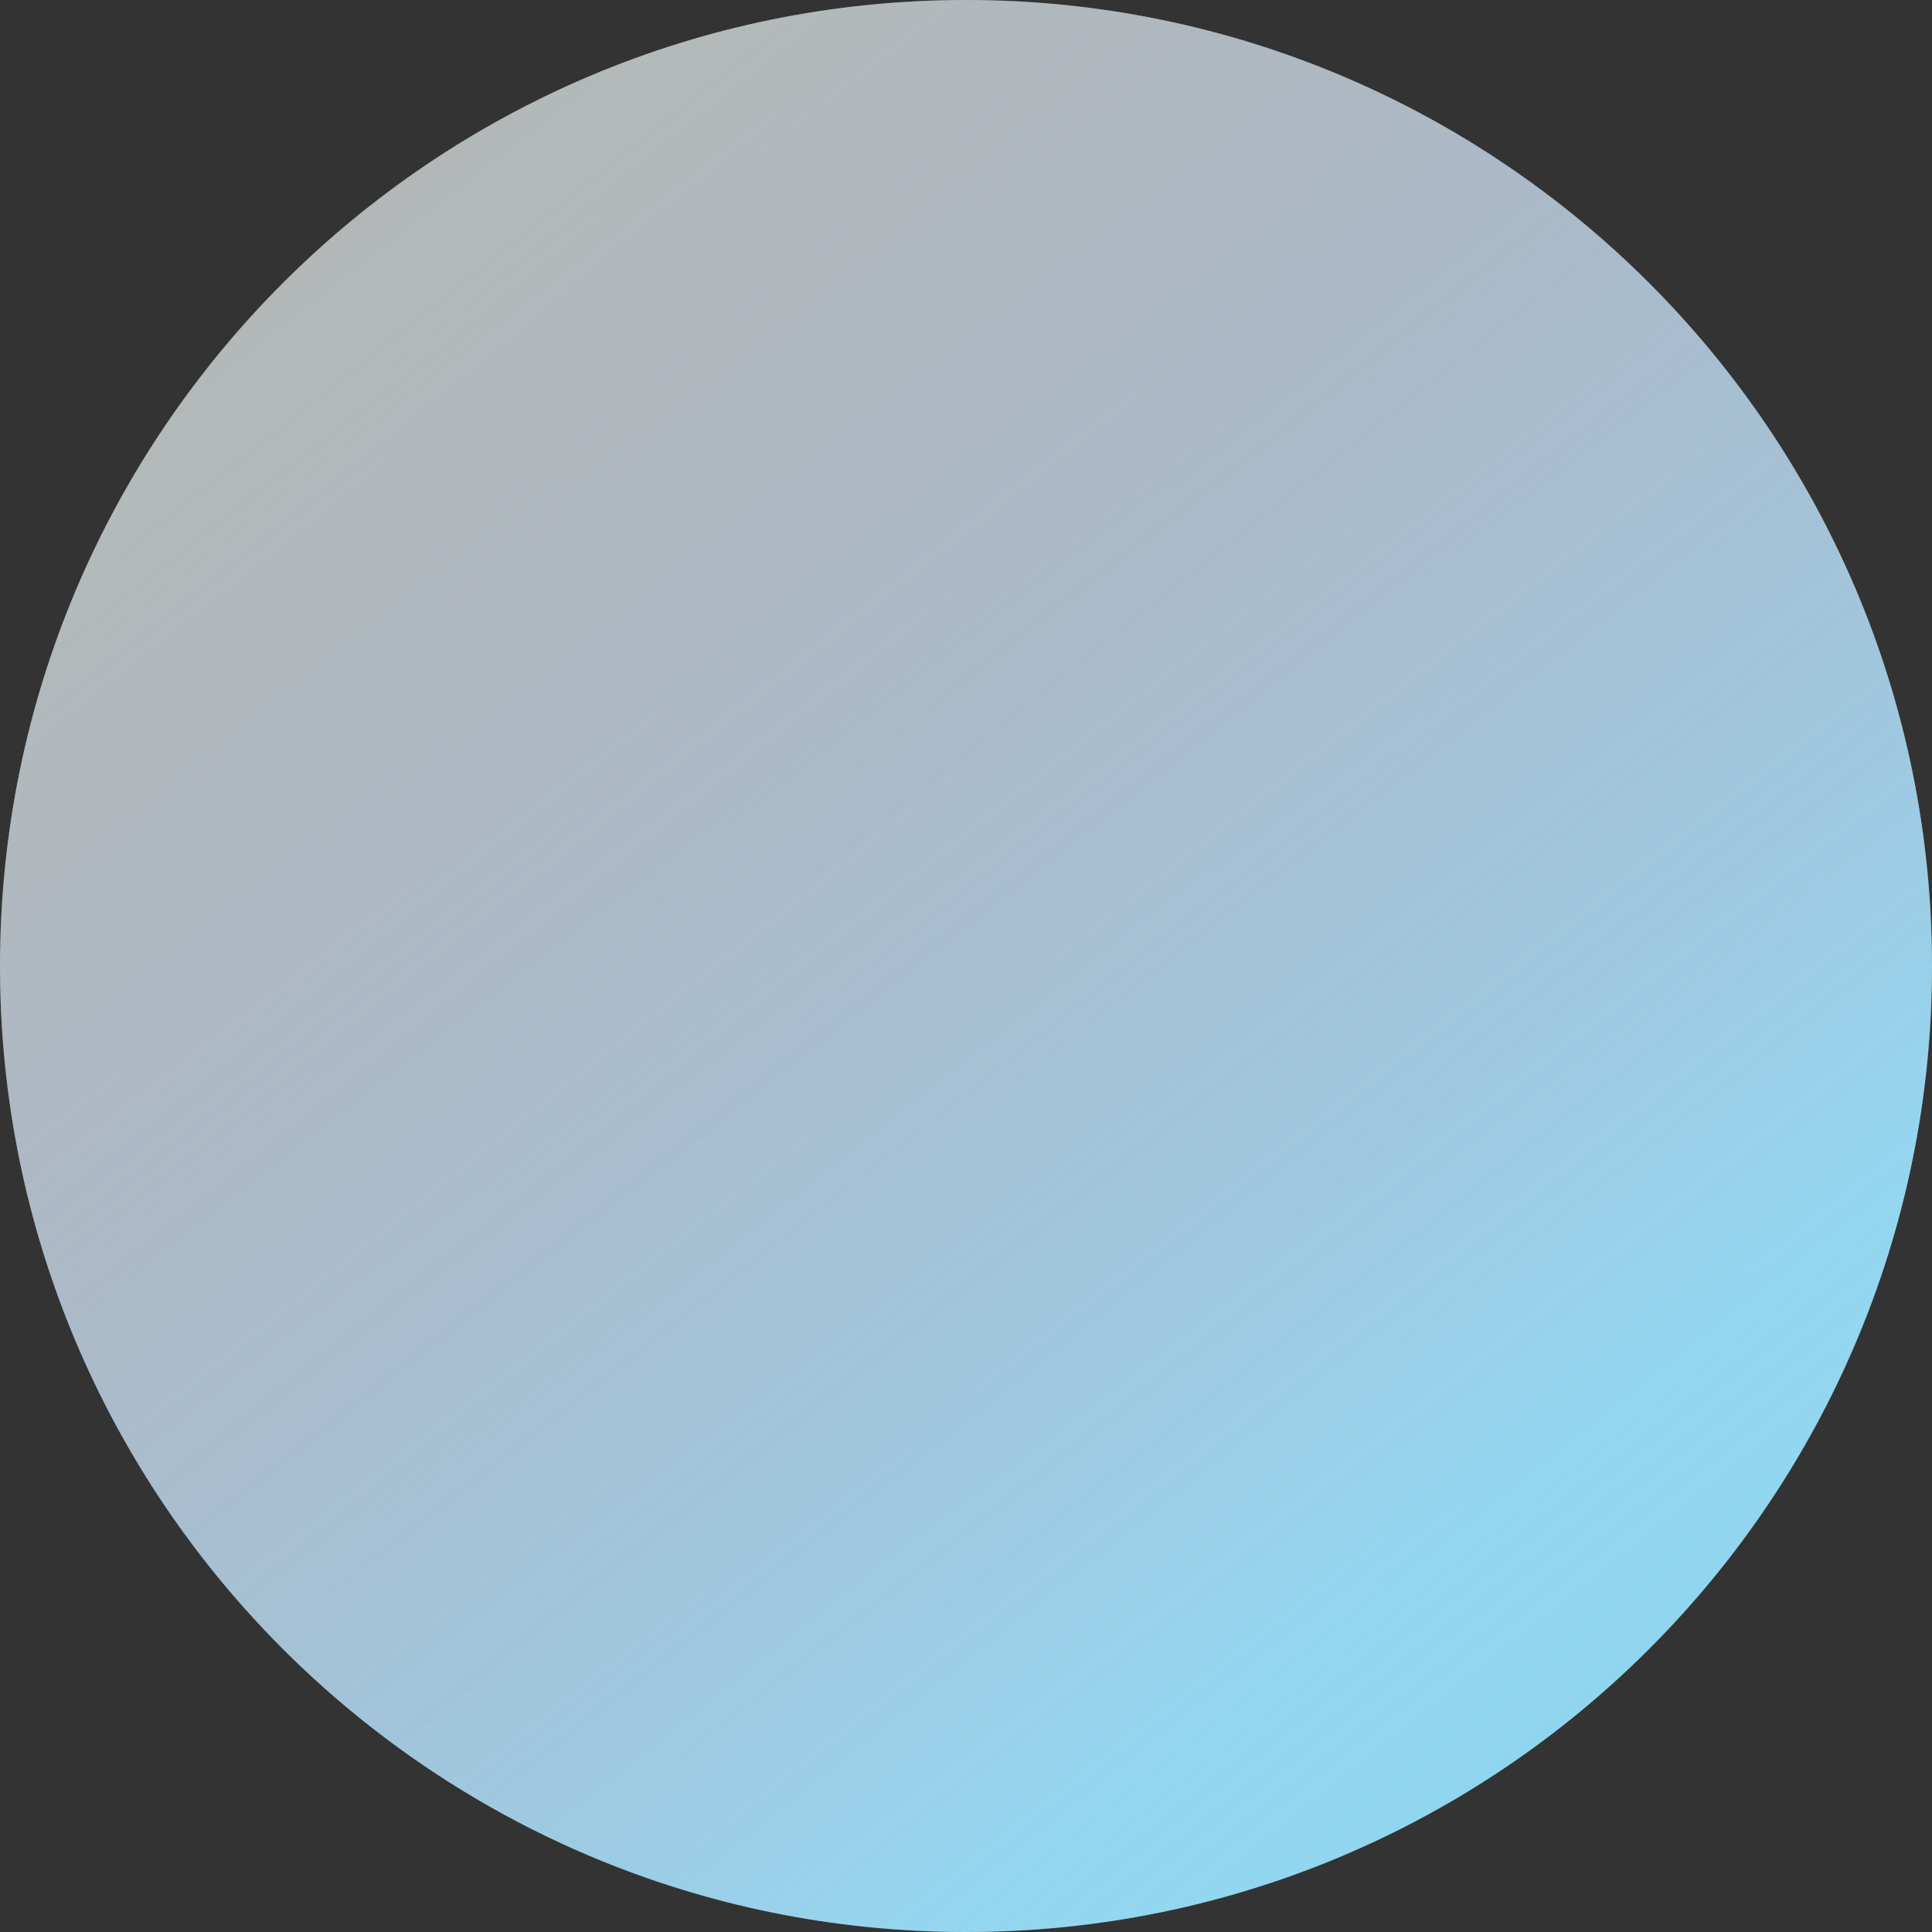<svg width="467" height="467" viewBox="0 0 467 467" fill="none" xmlns="http://www.w3.org/2000/svg">
<rect x="0" y="0" width="467" height="467" fill="#333333" stroke="none"/>
<path d="M467 233.5C467 362.458 362.458 467 233.5 467C104.542 467 0 362.458 0 233.5C0 104.542 104.542 0 233.5 0C362.458 0 467 104.542 467 233.5Z" fill="url(#paint0_linear_116_97)"/>
<path d="M467 233.5C467 362.458 362.458 467 233.5 467C104.542 467 0 362.458 0 233.5C0 104.542 104.542 0 233.5 0C362.458 0 467 104.542 467 233.5Z" fill="url(#paint1_linear_116_97)" fill-opacity="0.5"/>
<defs>
<linearGradient id="paint0_linear_116_97" x1="291.005" y1="417.642" x2="-72.534" y2="-49.358" gradientUnits="userSpaceOnUse">
<stop stop-color="#81E7EE"/>
<stop offset="1" stop-color="white" stop-opacity="0"/>
</linearGradient>
<linearGradient id="paint1_linear_116_97" x1="-159.859" y1="270.993" x2="342" y2="901" gradientUnits="userSpaceOnUse">
<stop stop-color="white"/>
<stop offset="1" stop-color="#9B48EE" stop-opacity="0"/>
</linearGradient>
</defs>
</svg>

